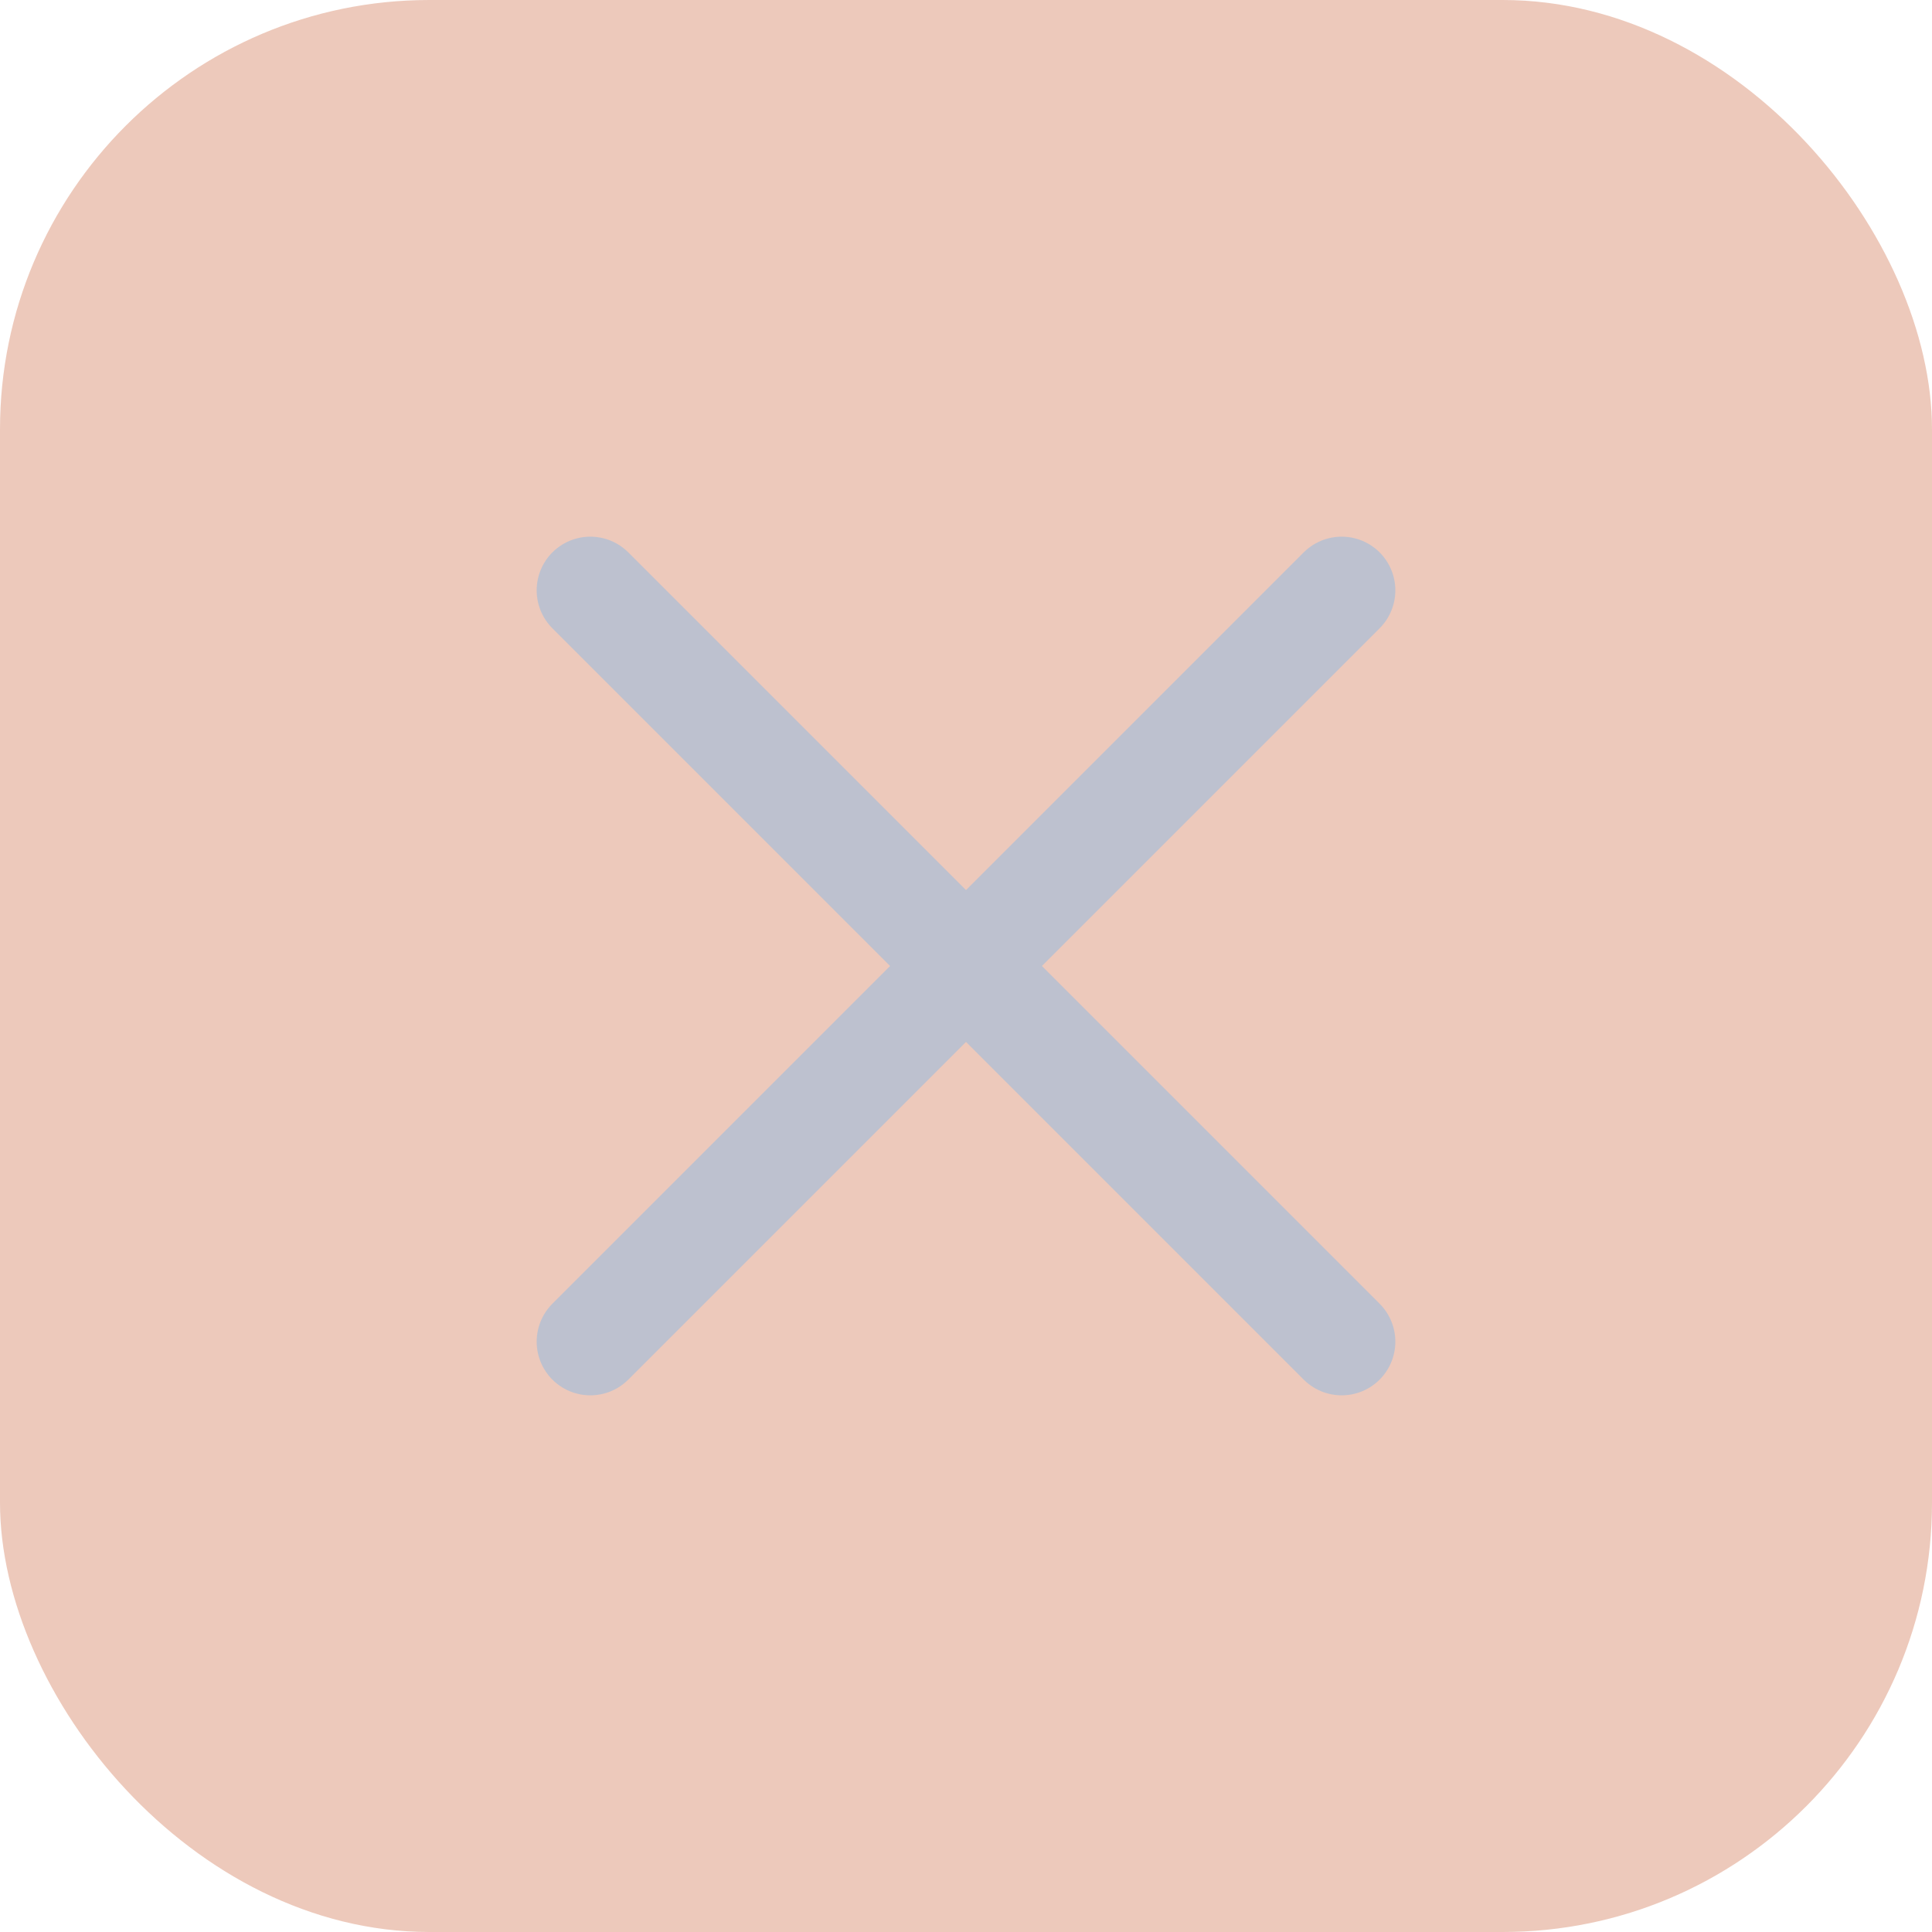 <svg width="36" height="36" viewBox="0 0 36 36" fill="none" xmlns="http://www.w3.org/2000/svg">
<rect width="36" height="36" rx="8" fill="#C65325" fill-opacity="0.31"/>
<path d="M25 11L18 18M18 18L11 25M18 18L25 25M18 18L11 11" stroke="#BDC1CF" stroke-width="2" stroke-linecap="round" stroke-linejoin="round"/>
</svg>
